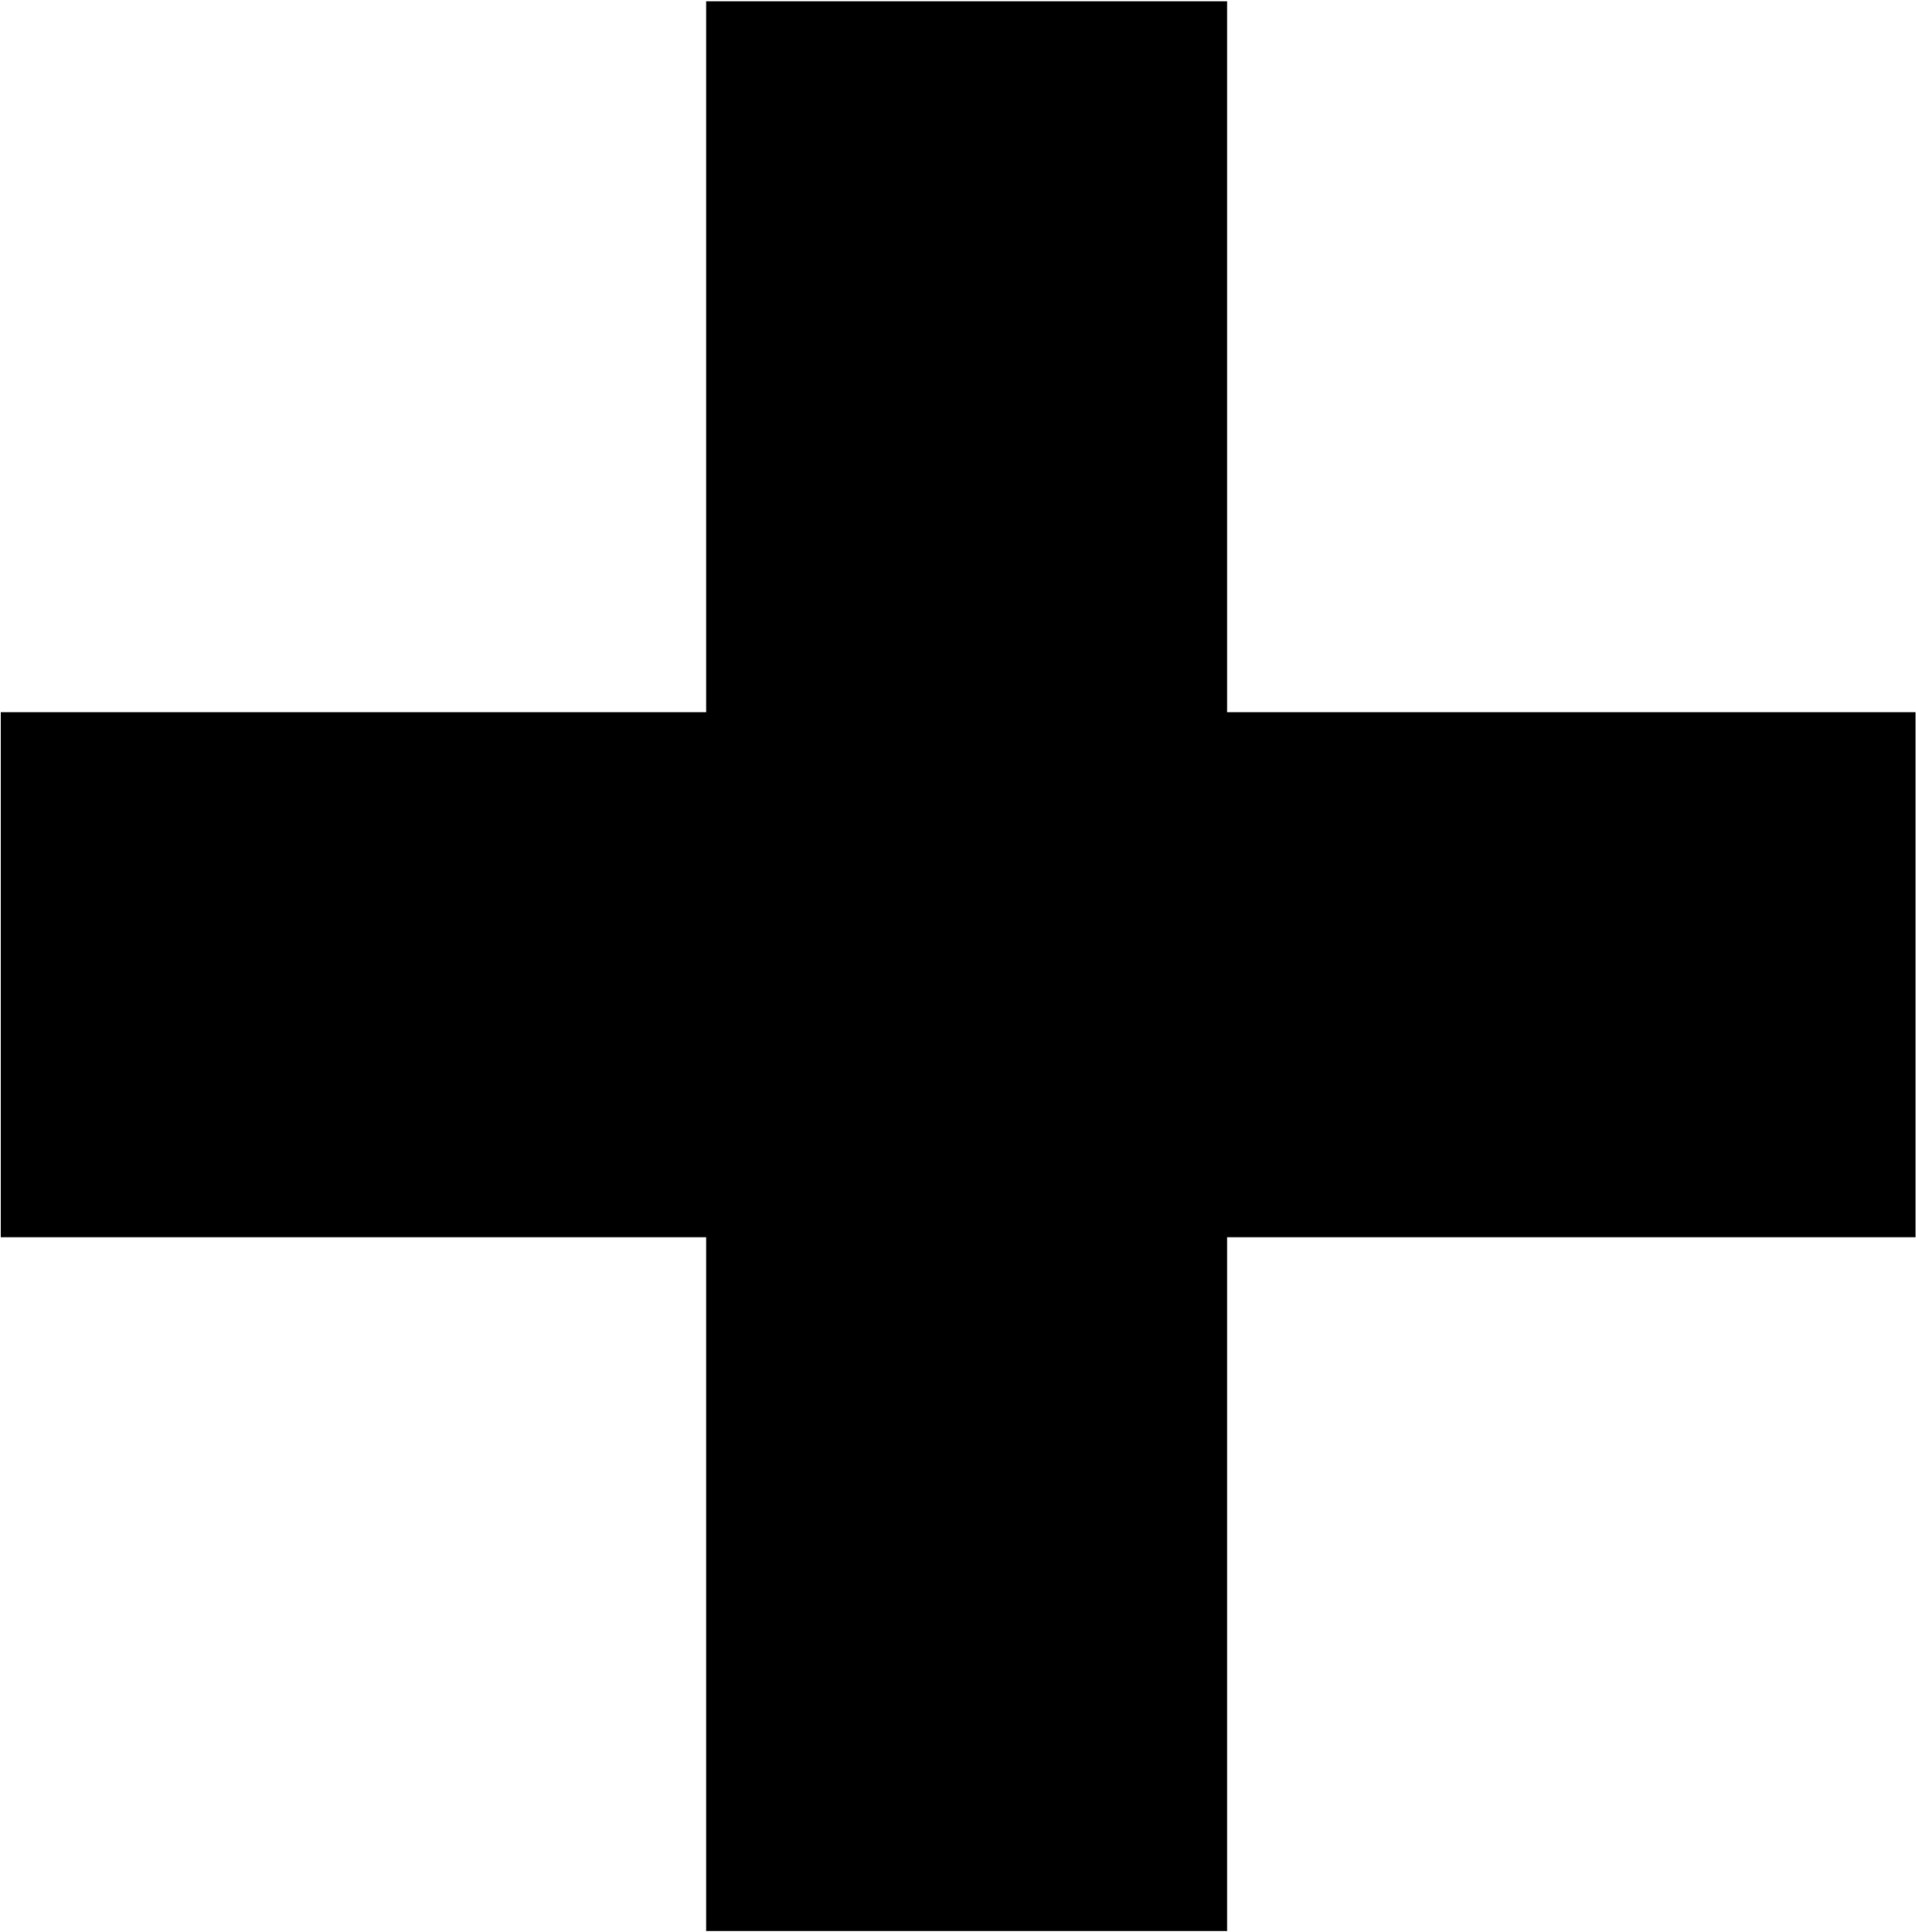 <svg width="1089" height="1098" viewBox="0 0 1089 1098" fill="none" xmlns="http://www.w3.org/2000/svg">
<path d="M401.379 0.719H697.471V1097.6H401.379V0.719Z" fill="black"/>
<path d="M0.422 703.251L0.422 404.828L1088.74 404.828V703.251L0.422 703.251Z" fill="black"/>
</svg>

